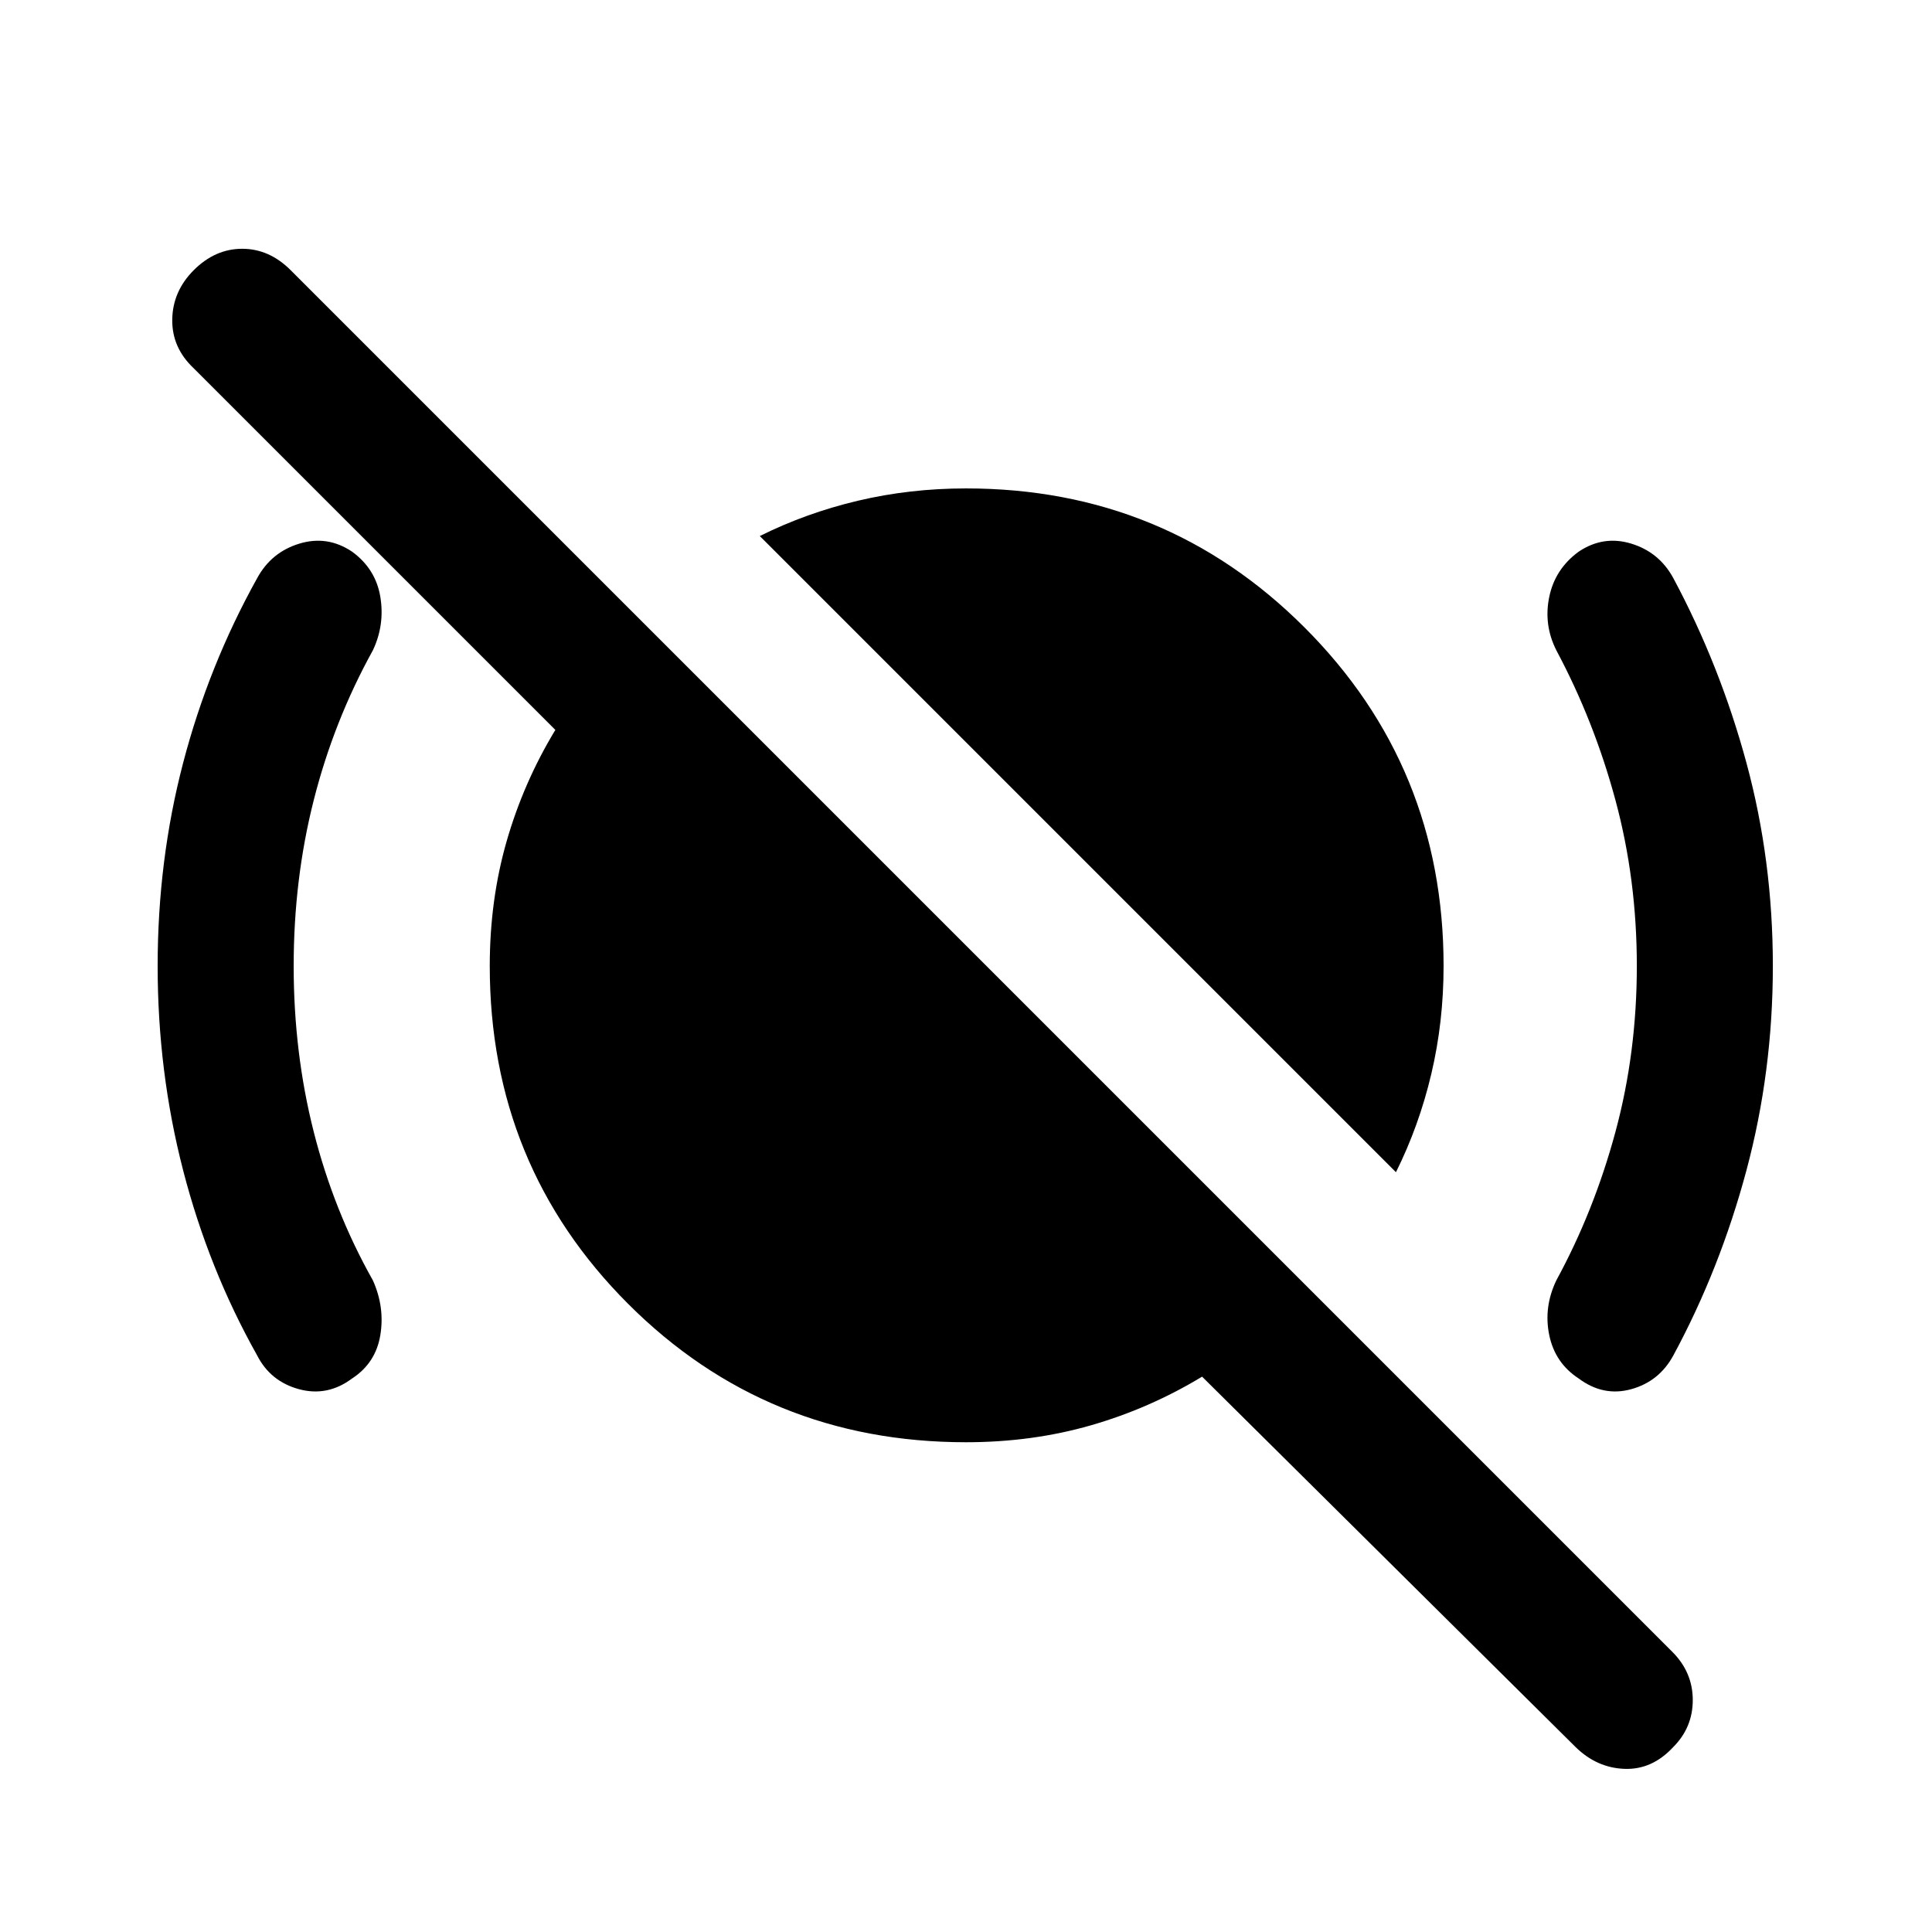 <svg xmlns="http://www.w3.org/2000/svg" height="40" viewBox="0 -960 960 960" width="40"><path d="M693.64-377.539 377.539-693.64q23-11.462 48.82-17.565 25.821-6.102 53.641-6.102 99.128 0 168.218 69.089 69.089 69.09 69.089 168.218 0 27.82-6.102 53.641-6.103 25.82-17.565 48.82Zm89.334 285.716L597.309-275.95q-26.077 15.795-55.283 24.193-29.205 8.397-62.026 8.397-99.128 0-167.884-68.756Q243.36-380.872 243.36-480q0-32.821 8.397-62.026 8.398-29.206 24.193-55.283L96.284-776.974q-10.897-10.231-10.692-24.269.206-14.038 10.692-24.525 10.616-10.615 24.064-10.615t24.063 10.615l686.562 686.562q10.102 10.102 10.154 23.832.051 13.731-9.769 23.551-10.487 11.282-24.192 10.756-13.705-.525-24.192-10.756ZM145.923-480q0 43.077 9.975 82.423 9.974 39.347 29.384 73.783 5.975 13.307 3.706 27.179-2.27 13.871-13.987 21.538-12.308 9.205-26.474 5.346t-20.756-16.782q-24.128-42.974-36.782-91.974-12.654-49-12.654-101.513 0-52.513 12.654-100.91 12.654-48.398 36.782-91.782 7-12.923 20.961-17.179 13.961-4.257 26.269 4.025 11.717 8.59 13.987 22.461 2.269 13.872-3.706 26.512-19.41 35.103-29.384 74.45-9.975 39.346-9.975 82.423Zm667.41 0q0-43.077-10.628-82.423-10.628-39.347-29.372-74.45-6.385-12.64-3.526-26.512 2.859-13.871 14.577-22.461 12.307-8.282 26.204-4.025 13.897 4.256 20.897 17.179 23.205 43.384 36.321 91.782 13.115 48.397 13.115 100.91t-13.115 101.513q-13.116 49-36.321 91.974-7 12.923-20.897 16.782-13.897 3.859-26.204-5.346-11.718-7.667-14.577-21.538-2.859-13.872 3.526-27.179 18.744-34.436 29.372-73.783 10.628-39.346 10.628-82.423Z"/></svg>